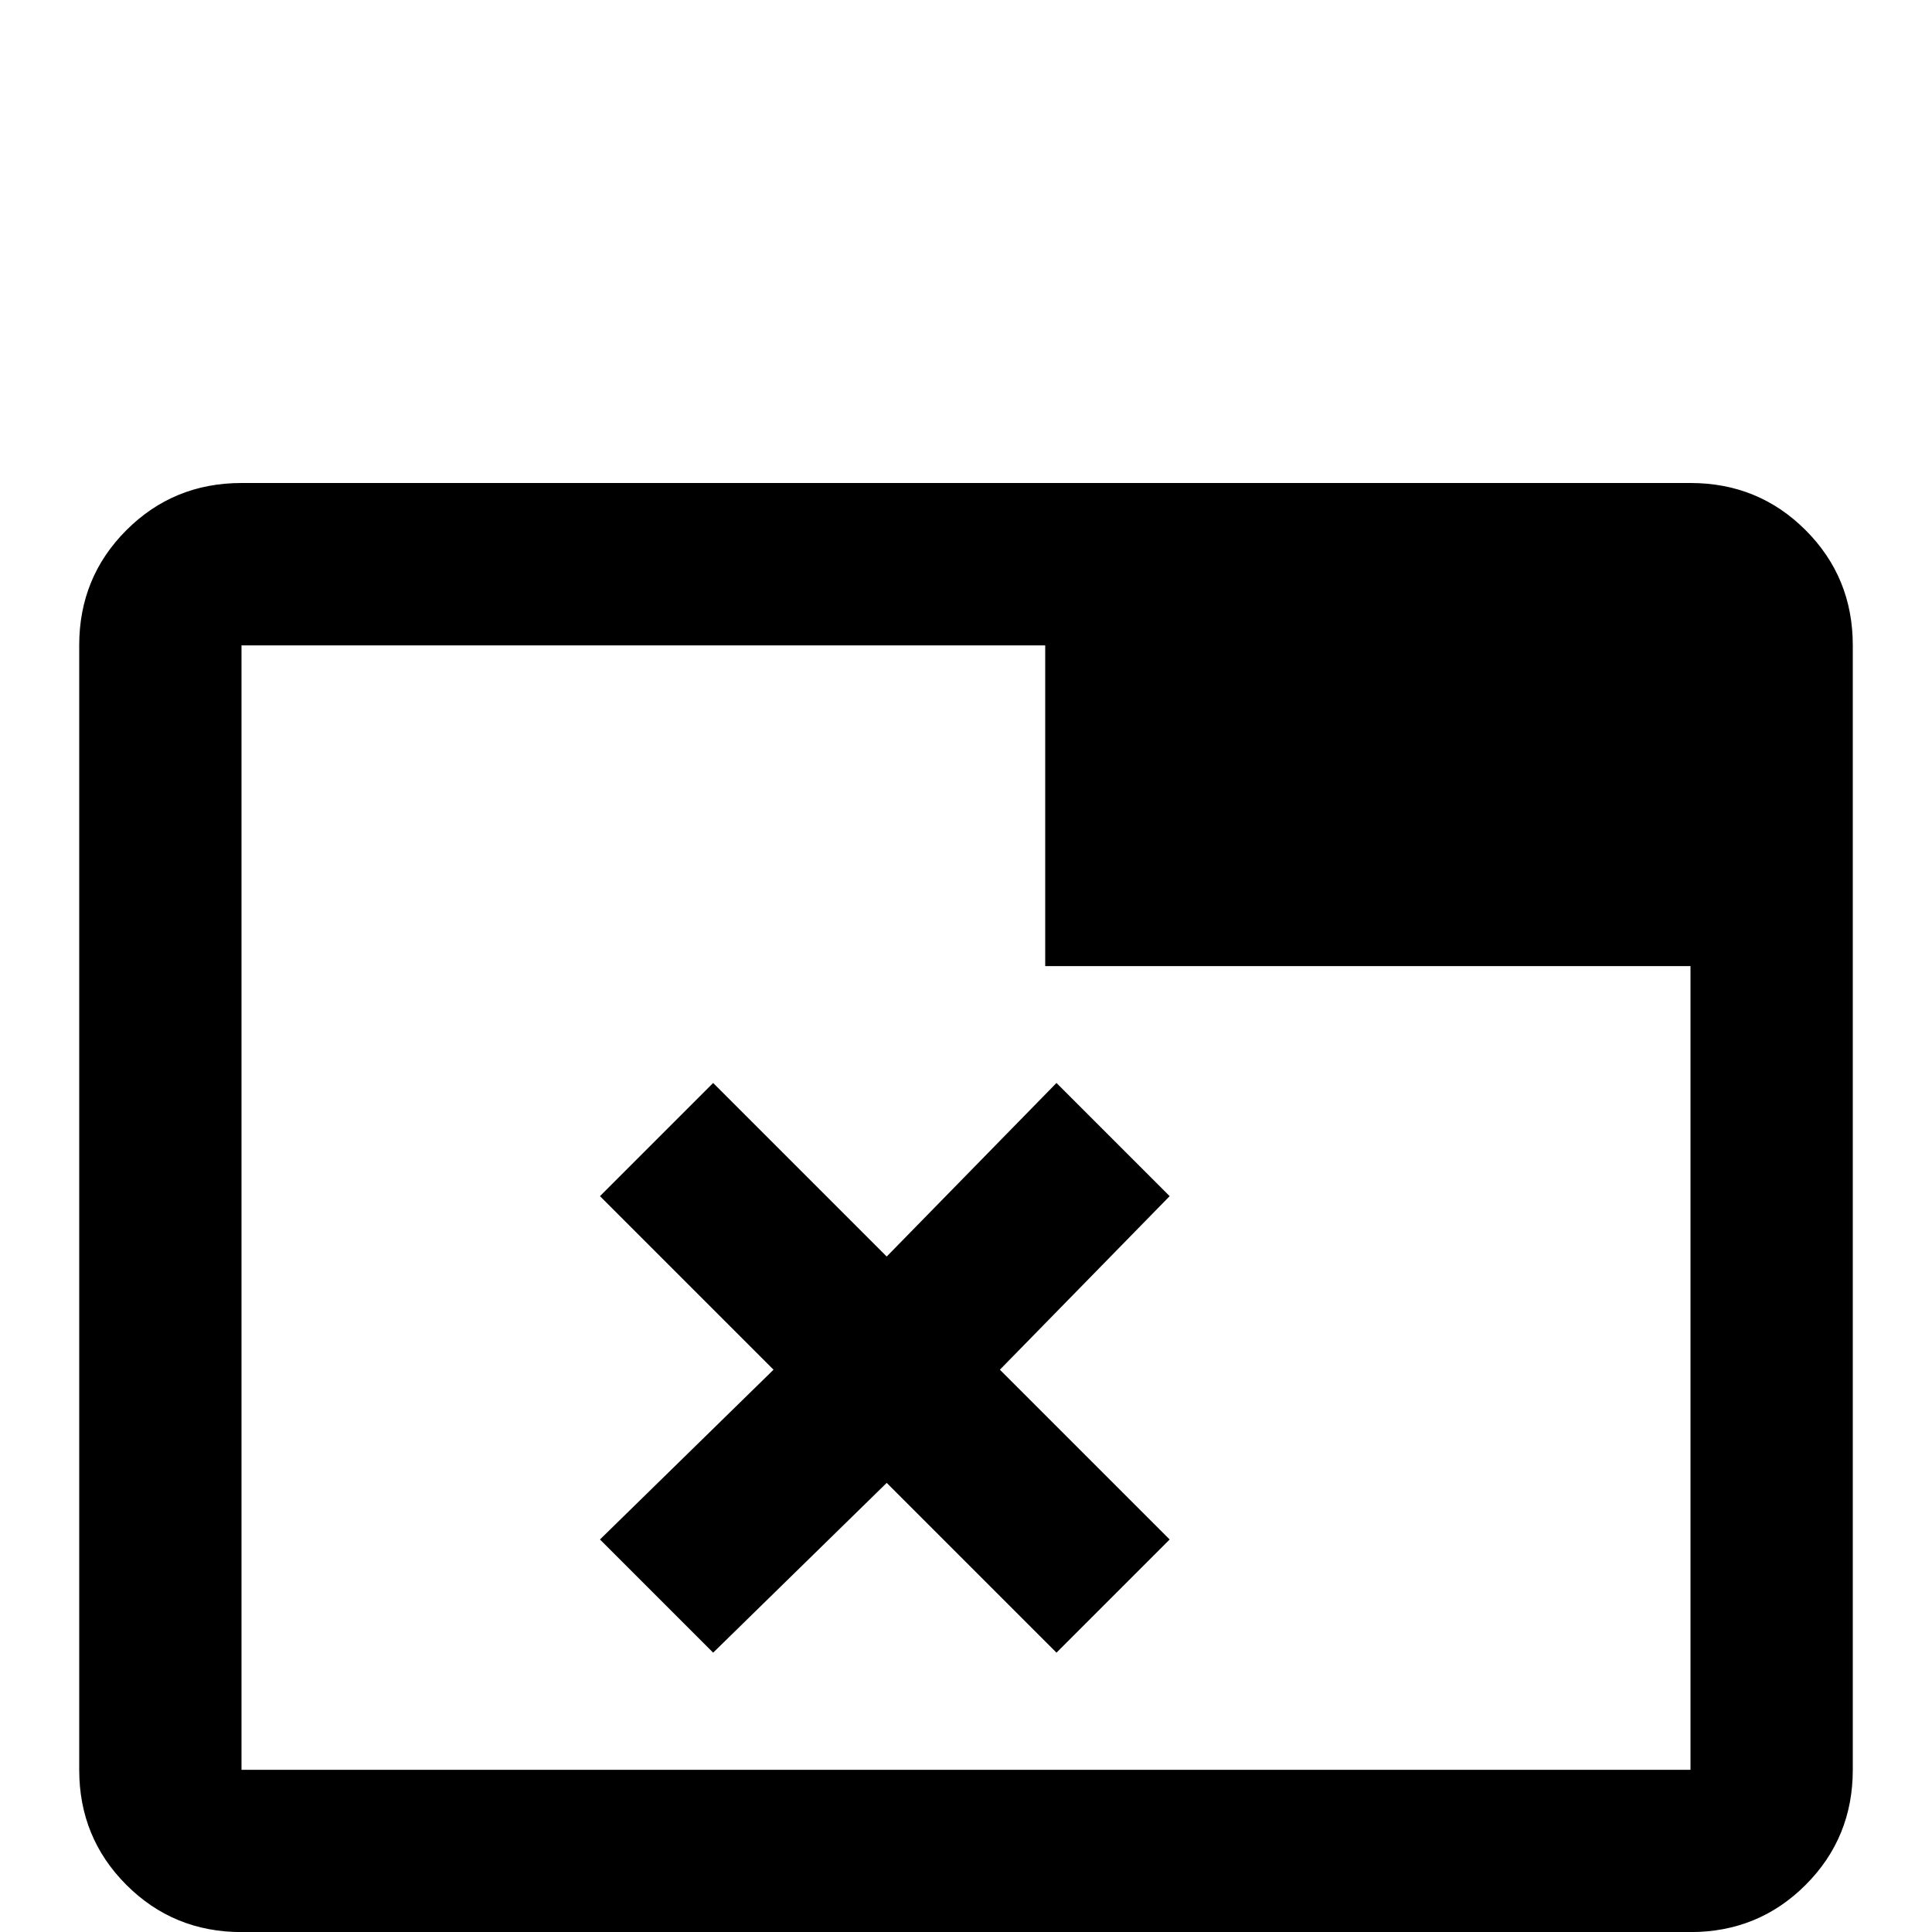 <!-- Generated by IcoMoon.io -->
<svg version="1.1" xmlns="http://www.w3.org/2000/svg" width="24" height="24" viewBox="0 0 24 24">
<title>tab_remove</title>
<path d="M7.453 14.859l1.406-1.406 2.156 2.156 2.109-2.156 1.406 1.406-2.109 2.156 2.109 2.109-1.406 1.406-2.109-2.109-2.156 2.109-1.406-1.406 2.156-2.109zM3 6h18q0.844 0 1.43 0.586t0.586 1.43v13.969q0 0.844-0.586 1.43t-1.43 0.586h-18q-0.844 0-1.43-0.586t-0.586-1.43v-13.969q0-0.844 0.586-1.43t1.43-0.586zM3 8.016v13.969h18v-9.984h-8.016v-3.984h-9.984z"></path>
</svg>
